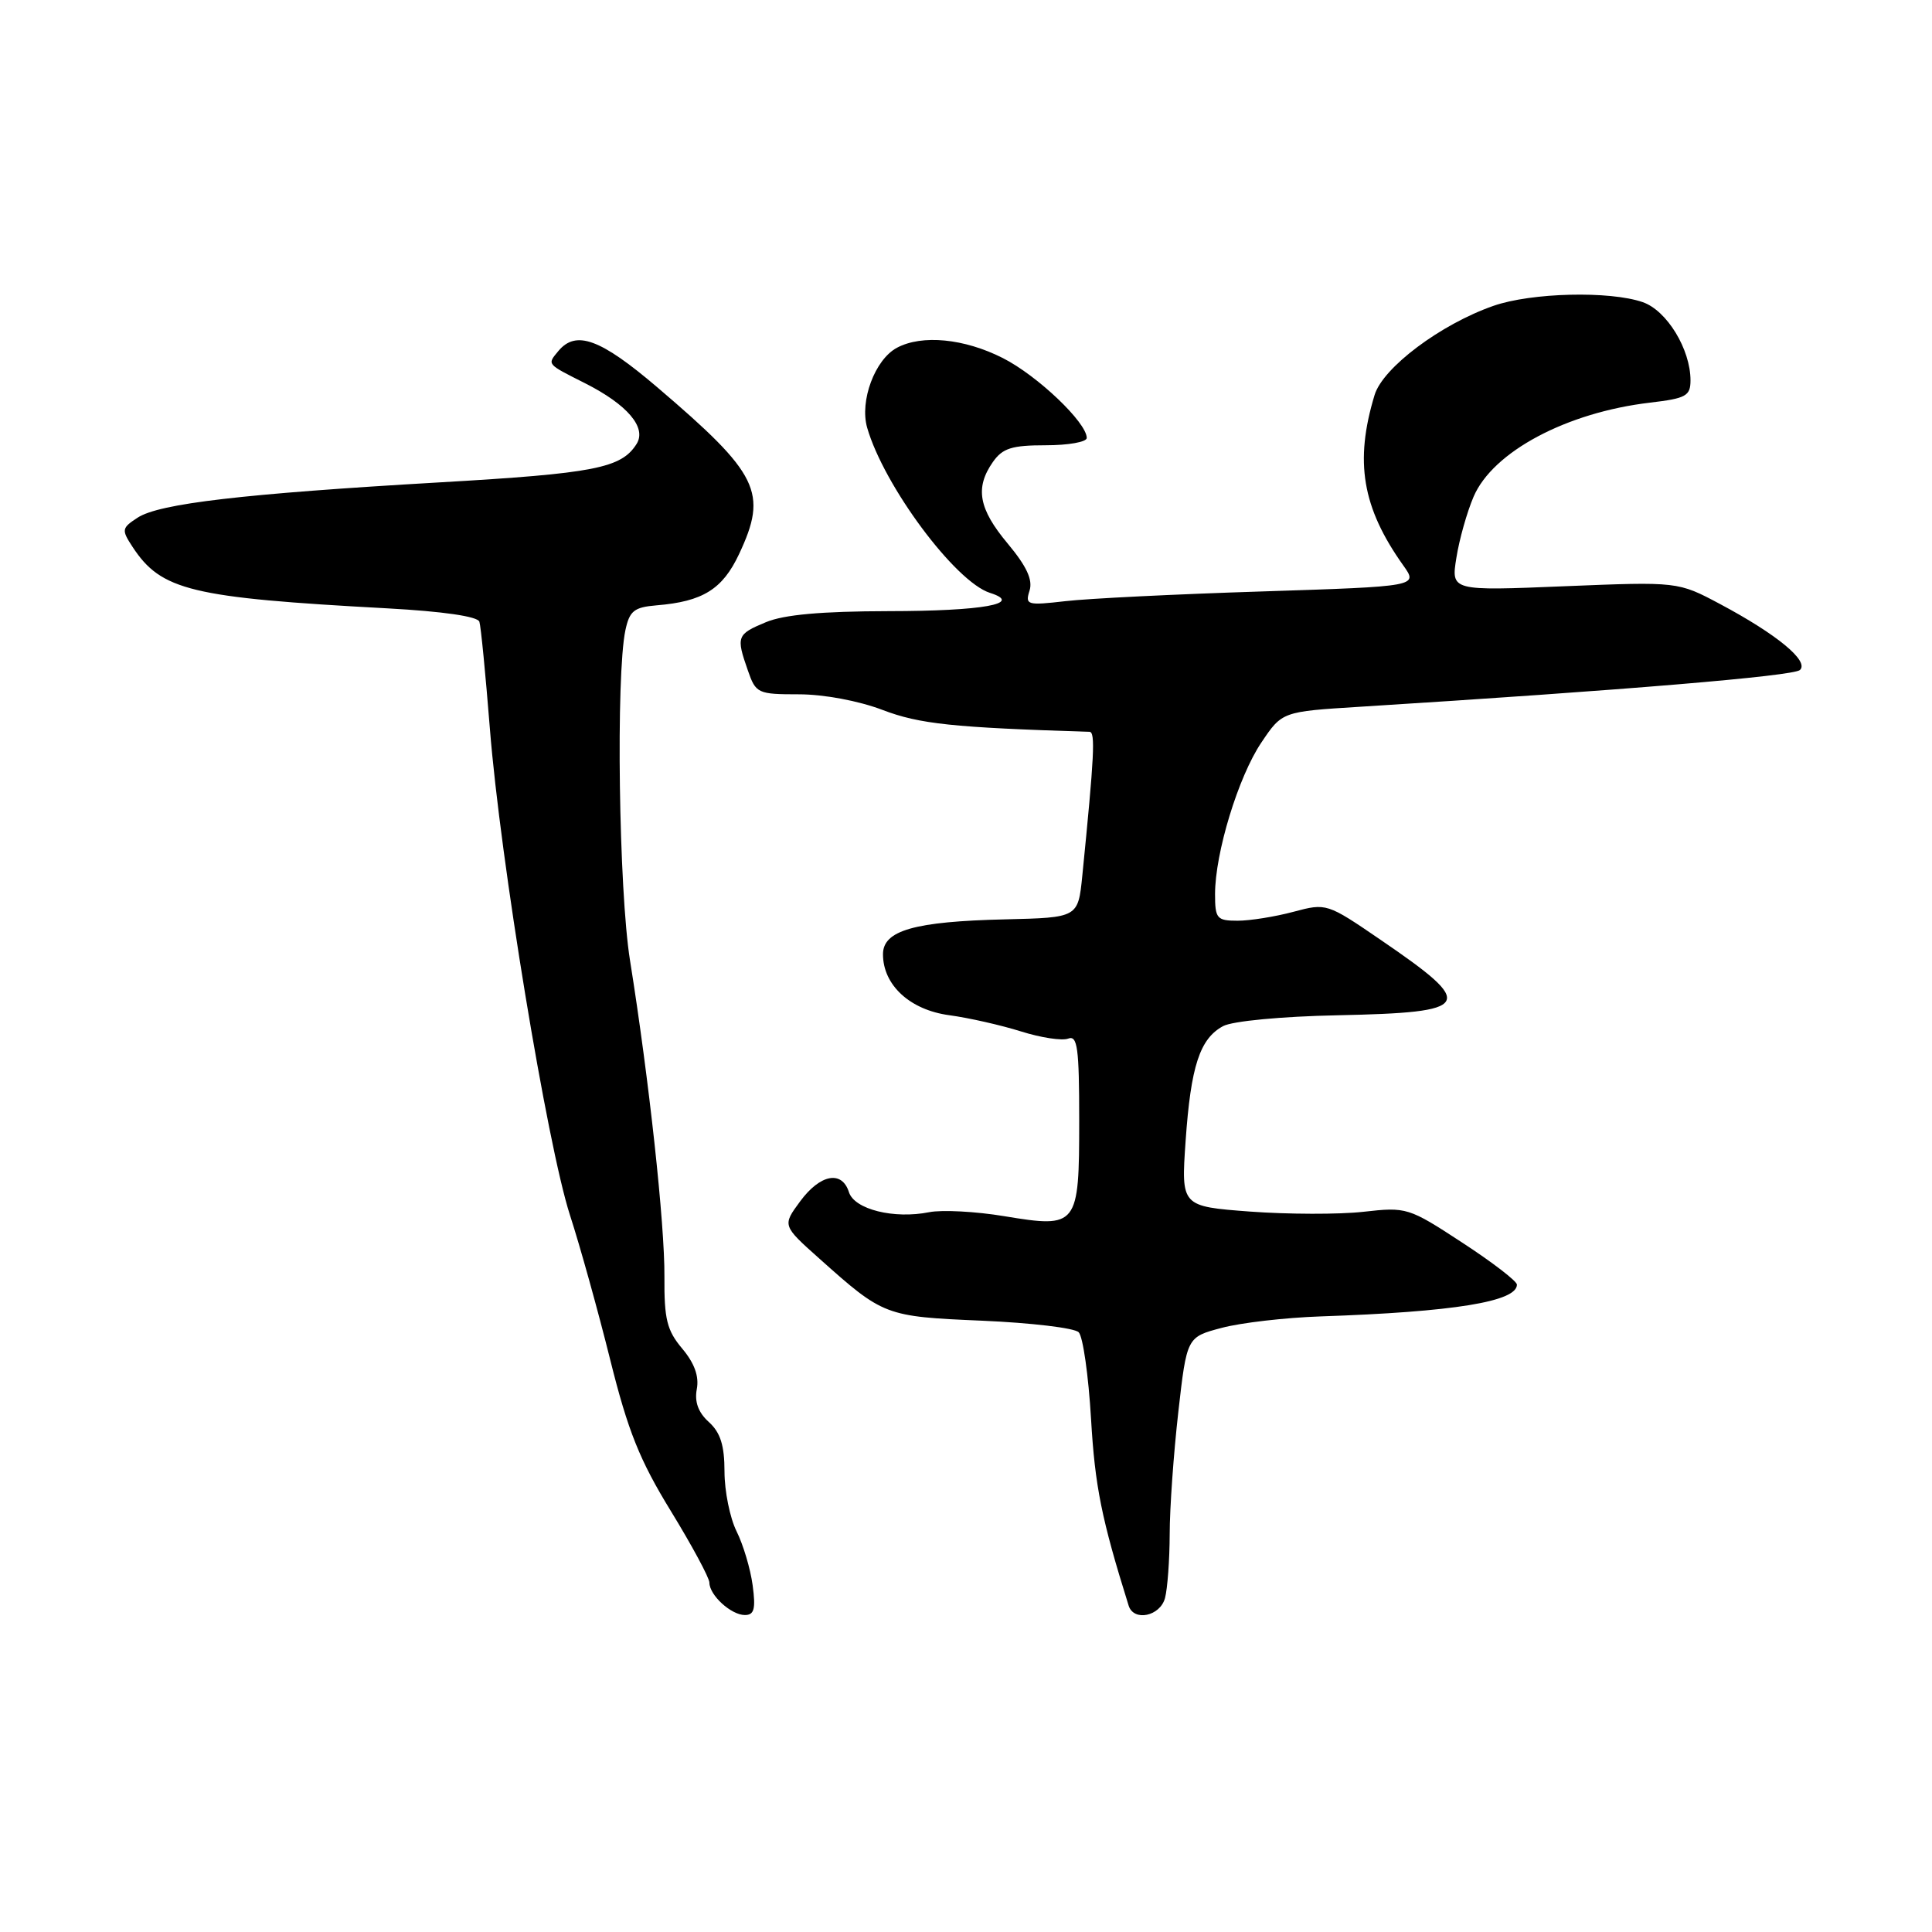 <?xml version="1.0" encoding="UTF-8" standalone="no"?>
<!DOCTYPE svg PUBLIC "-//W3C//DTD SVG 1.1//EN" "http://www.w3.org/Graphics/SVG/1.1/DTD/svg11.dtd" >
<svg xmlns="http://www.w3.org/2000/svg" xmlns:xlink="http://www.w3.org/1999/xlink" version="1.1" viewBox="0 0 256 256">
 <g >
 <path fill="currentColor"
d=" M 99.73 210.06 C 99.44 207.89 98.48 204.67 97.60 202.91 C 96.72 201.14 96.00 197.58 96.00 195.00 C 96.00 191.52 95.46 189.82 93.93 188.43 C 92.52 187.16 92.01 185.75 92.33 184.06 C 92.65 182.37 92.02 180.63 90.40 178.70 C 88.37 176.29 88.00 174.80 88.04 169.17 C 88.09 162.20 86.00 143.02 83.48 127.26 C 81.99 117.97 81.60 89.51 82.87 83.50 C 83.42 80.94 84.02 80.46 87.00 80.21 C 93.12 79.71 95.74 78.08 97.93 73.42 C 101.77 65.25 100.58 62.82 87.12 51.34 C 79.56 44.89 76.32 43.70 73.98 46.52 C 72.49 48.32 72.39 48.19 77.50 50.77 C 83.11 53.60 85.71 56.64 84.36 58.81 C 82.34 62.04 78.80 62.73 58.21 63.92 C 32.19 65.43 21.12 66.72 18.24 68.59 C 16.12 69.97 16.08 70.20 17.56 72.46 C 21.36 78.25 25.29 79.20 51.33 80.61 C 58.68 81.01 63.30 81.68 63.52 82.38 C 63.72 82.99 64.34 89.36 64.91 96.53 C 66.28 113.89 72.50 151.64 75.52 161.00 C 76.86 165.12 79.26 173.76 80.86 180.19 C 83.21 189.62 84.76 193.49 88.89 200.22 C 91.70 204.81 94.00 209.08 94.00 209.71 C 94.00 211.37 96.88 214.00 98.70 214.00 C 99.94 214.00 100.15 213.19 99.73 210.06 Z  M 154.37 211.75 C 154.70 210.51 154.98 206.70 154.99 203.29 C 154.99 199.87 155.51 192.59 156.13 187.12 C 157.26 177.17 157.26 177.17 161.88 175.95 C 164.42 175.27 170.32 174.59 175.00 174.43 C 192.66 173.83 201.00 172.47 201.00 170.22 C 201.00 169.76 197.74 167.25 193.75 164.65 C 186.64 160.00 186.39 159.92 180.64 160.57 C 177.42 160.93 170.67 160.91 165.64 160.54 C 156.50 159.85 156.50 159.85 157.10 151.18 C 157.79 141.27 158.98 137.62 162.08 135.96 C 163.32 135.30 169.81 134.68 177.20 134.53 C 195.21 134.15 195.72 133.26 182.95 124.54 C 175.83 119.67 175.76 119.65 171.38 120.82 C 168.95 121.47 165.63 122.00 163.99 122.00 C 161.24 122.00 161.00 121.72 161.00 118.48 C 161.00 113.03 164.08 102.93 167.13 98.40 C 169.89 94.29 169.89 94.29 180.20 93.65 C 215.07 91.47 237.63 89.58 238.50 88.78 C 239.76 87.61 235.48 84.07 227.92 80.04 C 222.34 77.07 222.34 77.07 207.31 77.68 C 192.27 78.30 192.27 78.30 192.98 73.90 C 193.36 71.48 194.39 67.84 195.26 65.81 C 197.82 59.85 207.58 54.65 218.65 53.35 C 223.40 52.79 224.00 52.47 224.00 50.40 C 224.00 46.28 220.87 41.15 217.68 40.04 C 213.31 38.52 202.90 38.77 197.88 40.53 C 190.89 42.97 183.24 48.71 182.14 52.34 C 179.46 61.16 180.49 67.26 185.94 74.92 C 187.92 77.70 187.92 77.70 167.21 78.37 C 155.82 78.73 144.09 79.31 141.14 79.66 C 136.09 80.24 135.82 80.16 136.42 78.26 C 136.87 76.83 136.04 75.04 133.53 72.03 C 129.67 67.42 129.17 64.64 131.56 61.22 C 132.84 59.39 134.07 59.00 138.56 59.00 C 141.55 59.00 144.00 58.57 144.00 58.03 C 144.00 55.99 137.46 49.76 132.87 47.44 C 127.76 44.85 122.17 44.31 118.85 46.08 C 115.93 47.64 113.89 53.12 114.90 56.66 C 117.11 64.36 126.58 77.10 131.18 78.56 C 135.68 79.99 130.24 80.97 117.72 80.98 C 108.85 81.00 103.87 81.44 101.47 82.45 C 97.63 84.05 97.52 84.34 99.10 88.85 C 100.15 91.88 100.41 92.00 105.85 92.00 C 109.14 92.00 113.77 92.86 116.94 94.07 C 121.85 95.94 126.23 96.40 144.37 96.97 C 145.16 97.00 145.00 100.12 143.41 116.05 C 142.85 121.59 142.85 121.59 133.18 121.82 C 121.16 122.10 117.00 123.29 117.00 126.44 C 117.00 130.53 120.57 133.82 125.78 134.52 C 128.37 134.87 132.65 135.84 135.29 136.67 C 137.92 137.50 140.73 137.93 141.54 137.62 C 142.77 137.15 143.00 138.86 143.00 148.41 C 143.00 162.52 142.81 162.76 133.07 161.15 C 129.29 160.52 124.81 160.29 123.13 160.62 C 118.46 161.56 113.21 160.25 112.49 157.97 C 111.56 155.04 108.68 155.58 106.02 159.19 C 103.66 162.39 103.66 162.39 108.58 166.78 C 117.07 174.37 117.29 174.45 130.15 175.00 C 136.61 175.28 142.37 175.96 142.93 176.53 C 143.50 177.10 144.23 182.27 144.57 188.03 C 145.09 196.94 145.95 201.24 149.55 212.75 C 150.22 214.90 153.72 214.17 154.37 211.75 Z "/>
</g>
</svg>